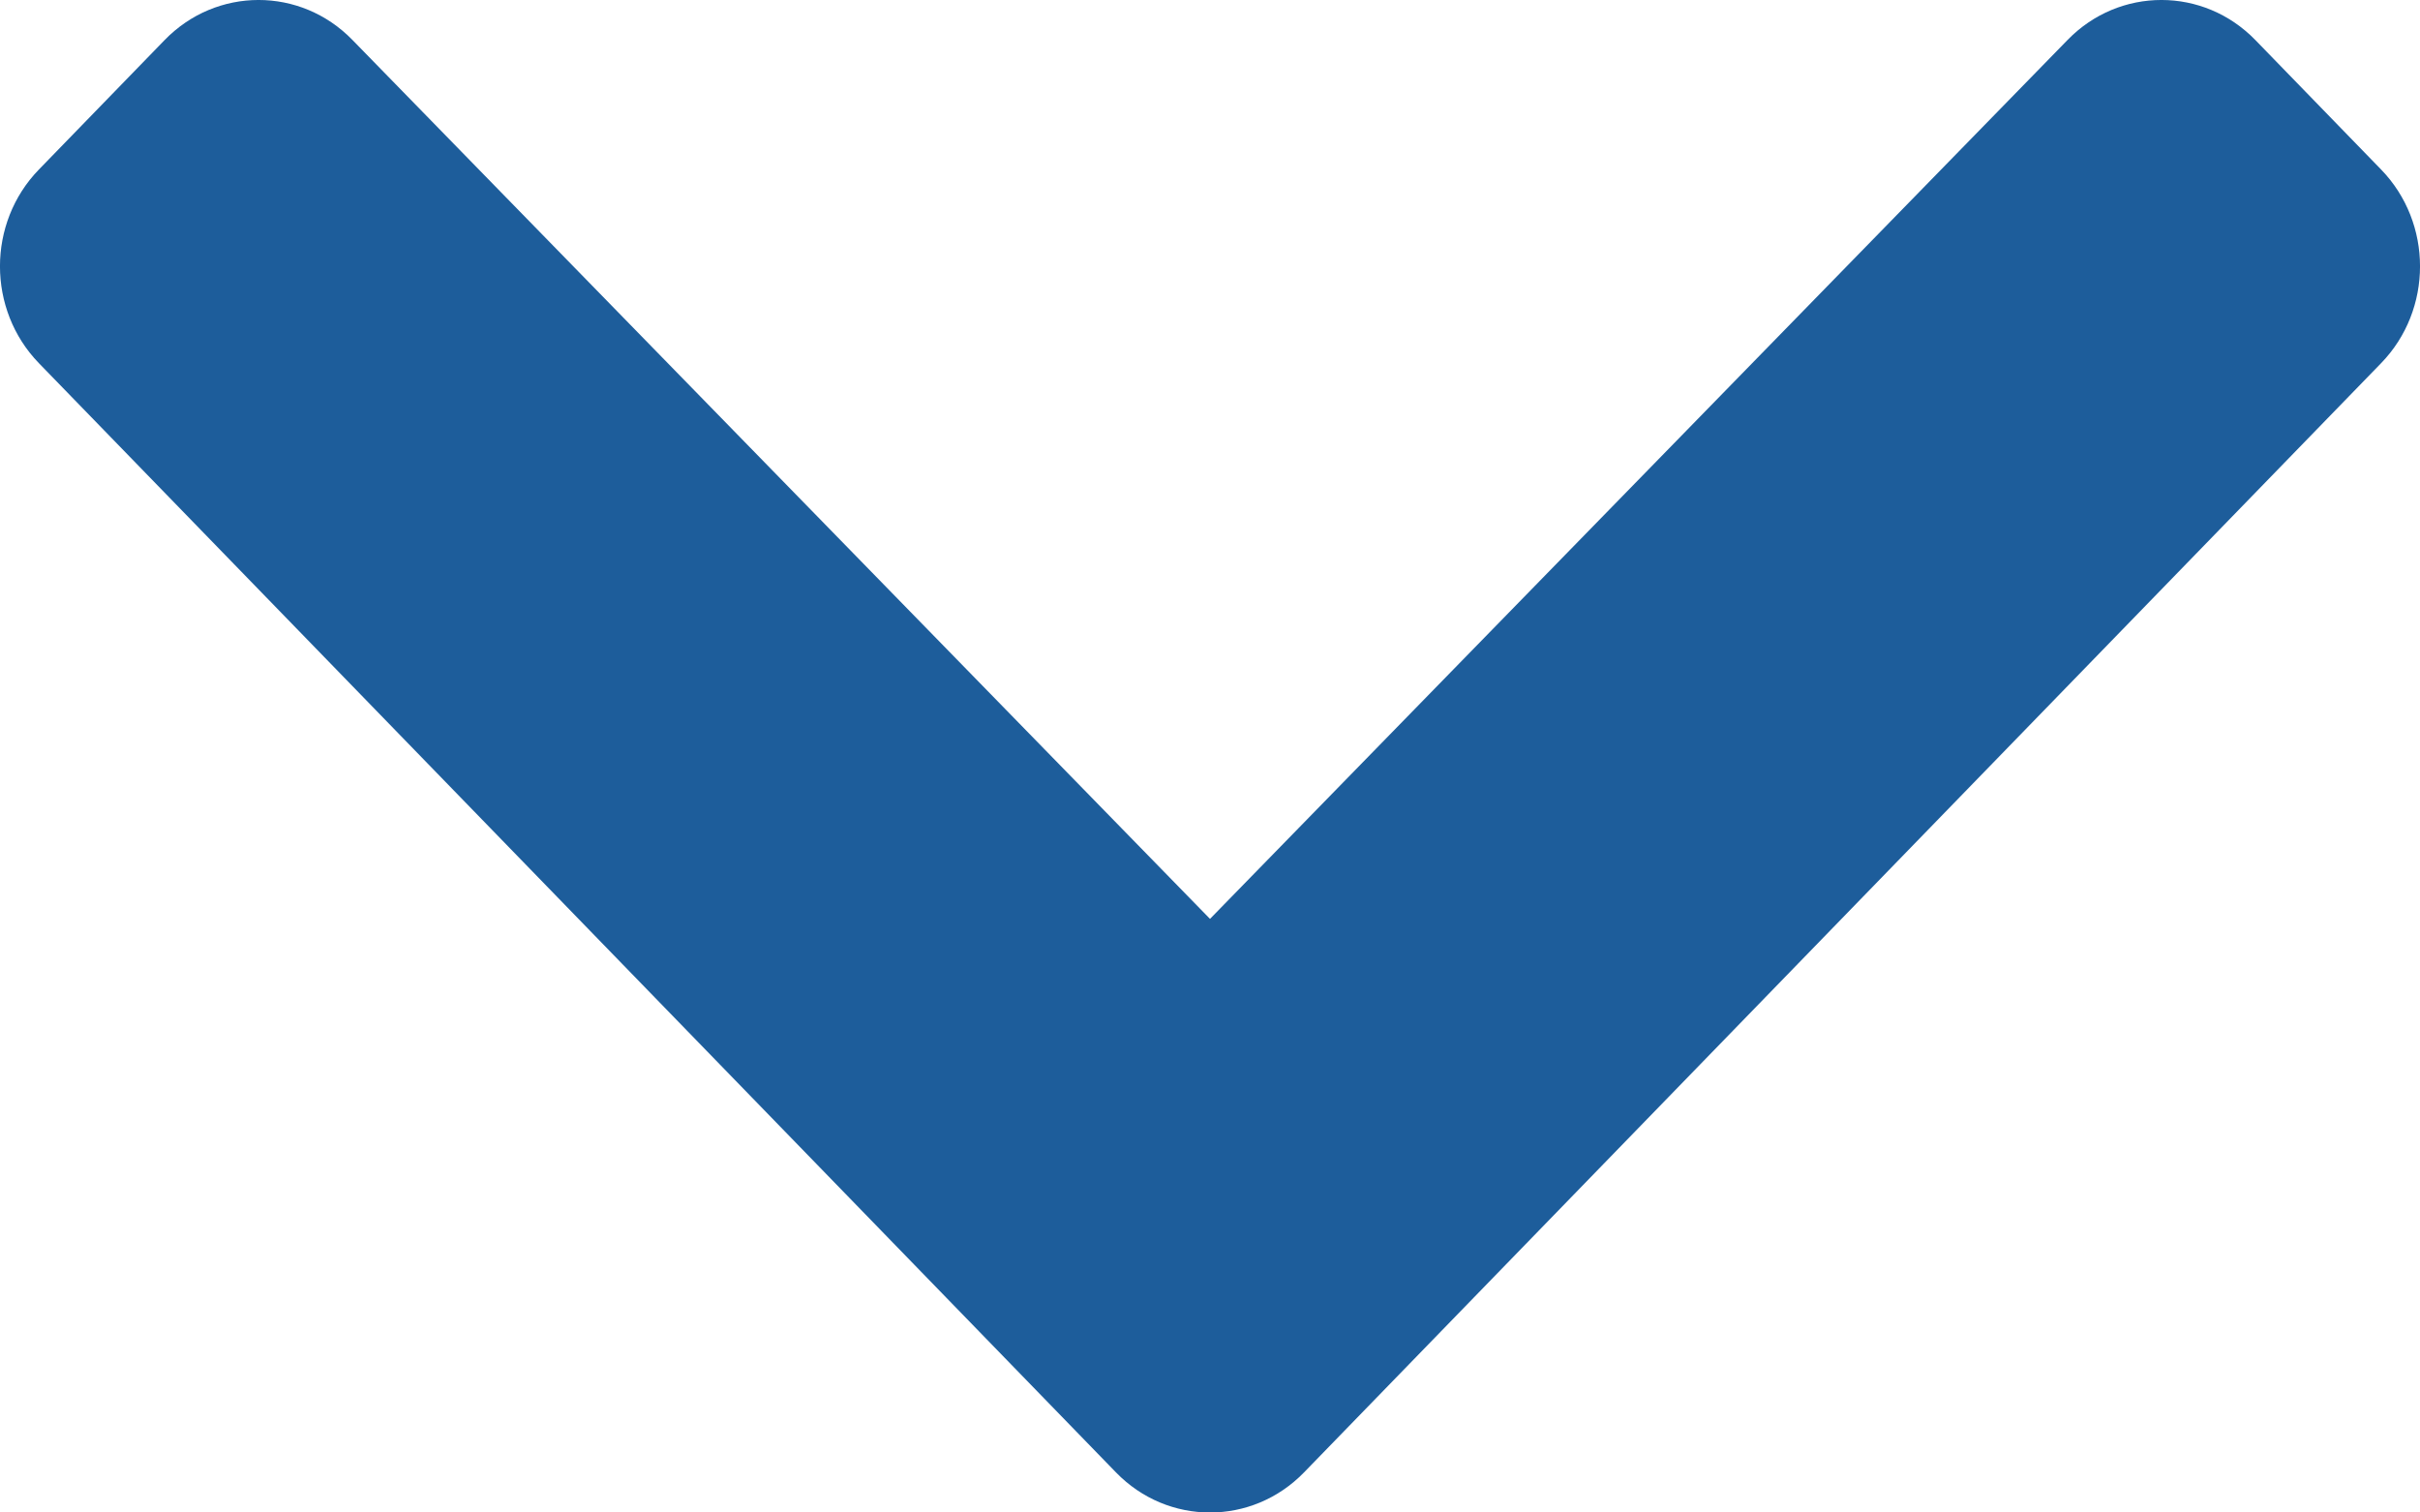 <svg width="24" height="15" viewBox="0 0 24 15" fill="none" xmlns="http://www.w3.org/2000/svg">
<path d="M11.067 14.602L0.386 3.602C-0.129 3.071 -0.129 2.211 0.386 1.681L1.632 0.398C2.146 -0.132 2.98 -0.133 3.495 0.396L12 9.113L20.505 0.396C21.02 -0.133 21.854 -0.132 22.368 0.398L23.614 1.681C24.129 2.211 24.129 3.072 23.614 3.602L12.933 14.602C12.418 15.133 11.582 15.133 11.067 14.602Z" fill="#1D5D9B"/>
</svg>
